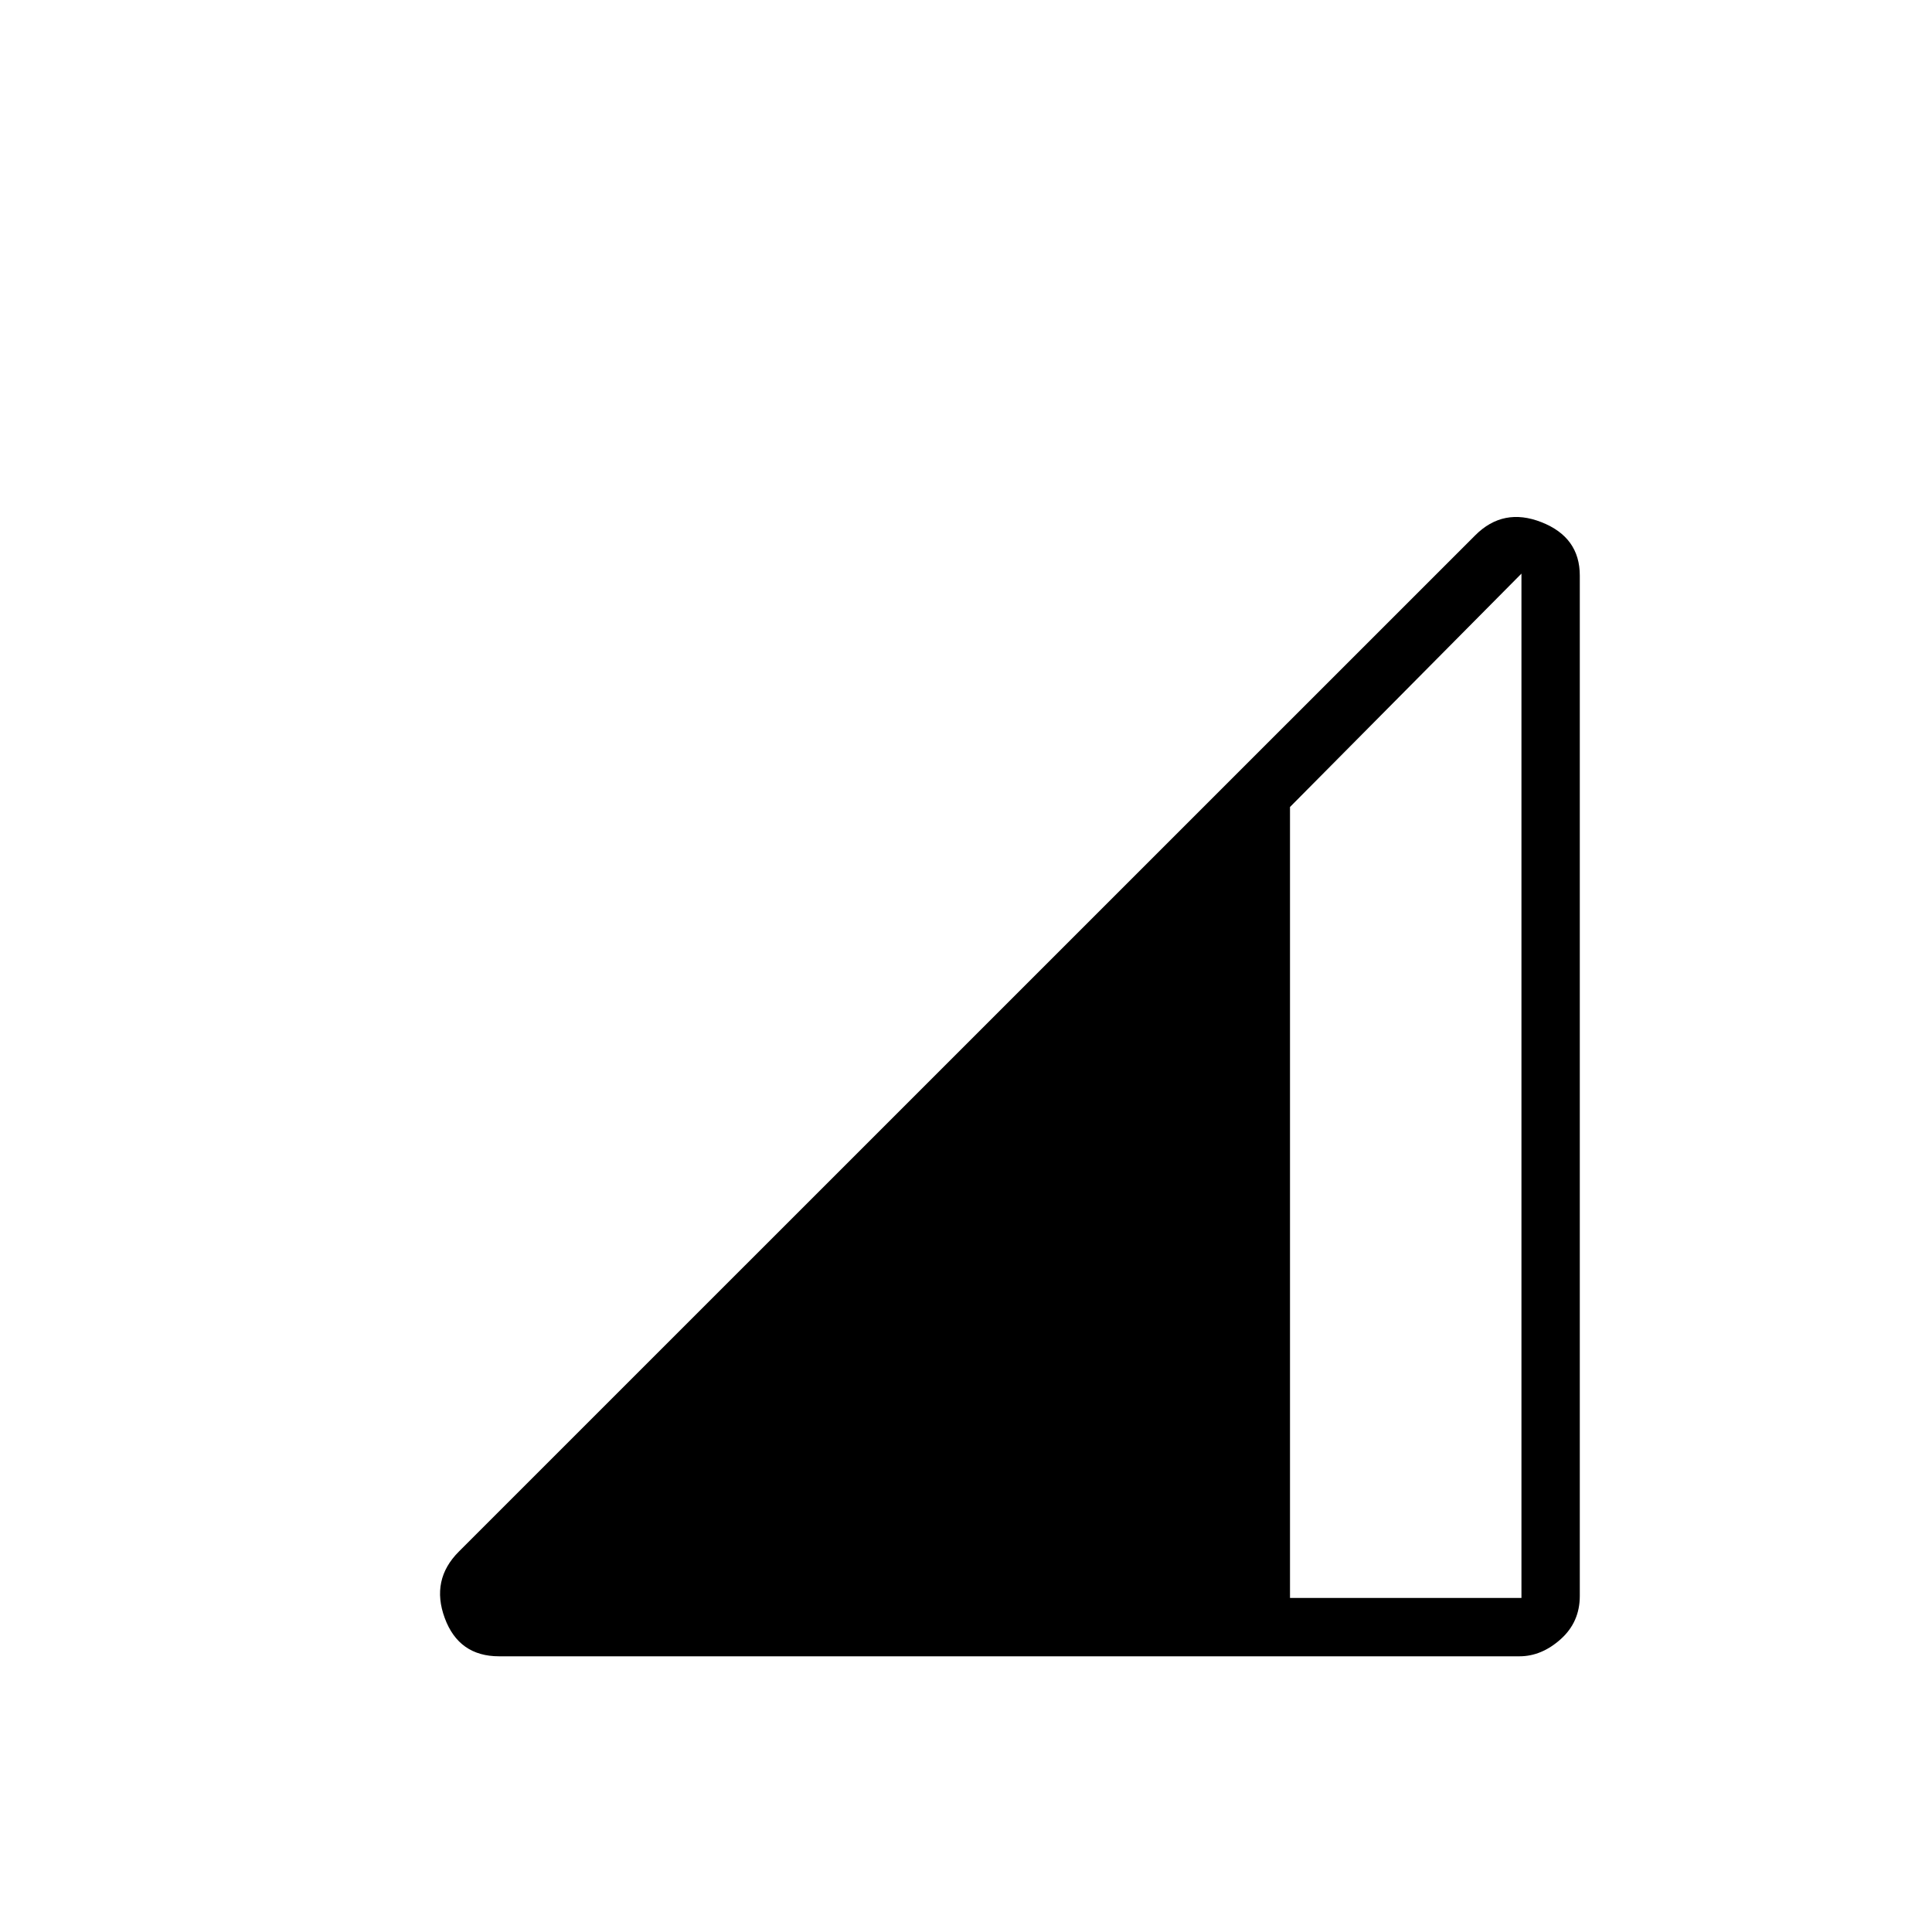 <svg xmlns="http://www.w3.org/2000/svg" height="20" width="20"><path d="M5.167 17.146q-.417 0-.563-.396-.146-.396.146-.688l10.521-10.52q.291-.292.687-.136.396.156.396.552v10.563q0 .271-.198.448t-.427.177Zm8.187-.604h2.396V5.938l-2.396 2.416Z"/></svg>